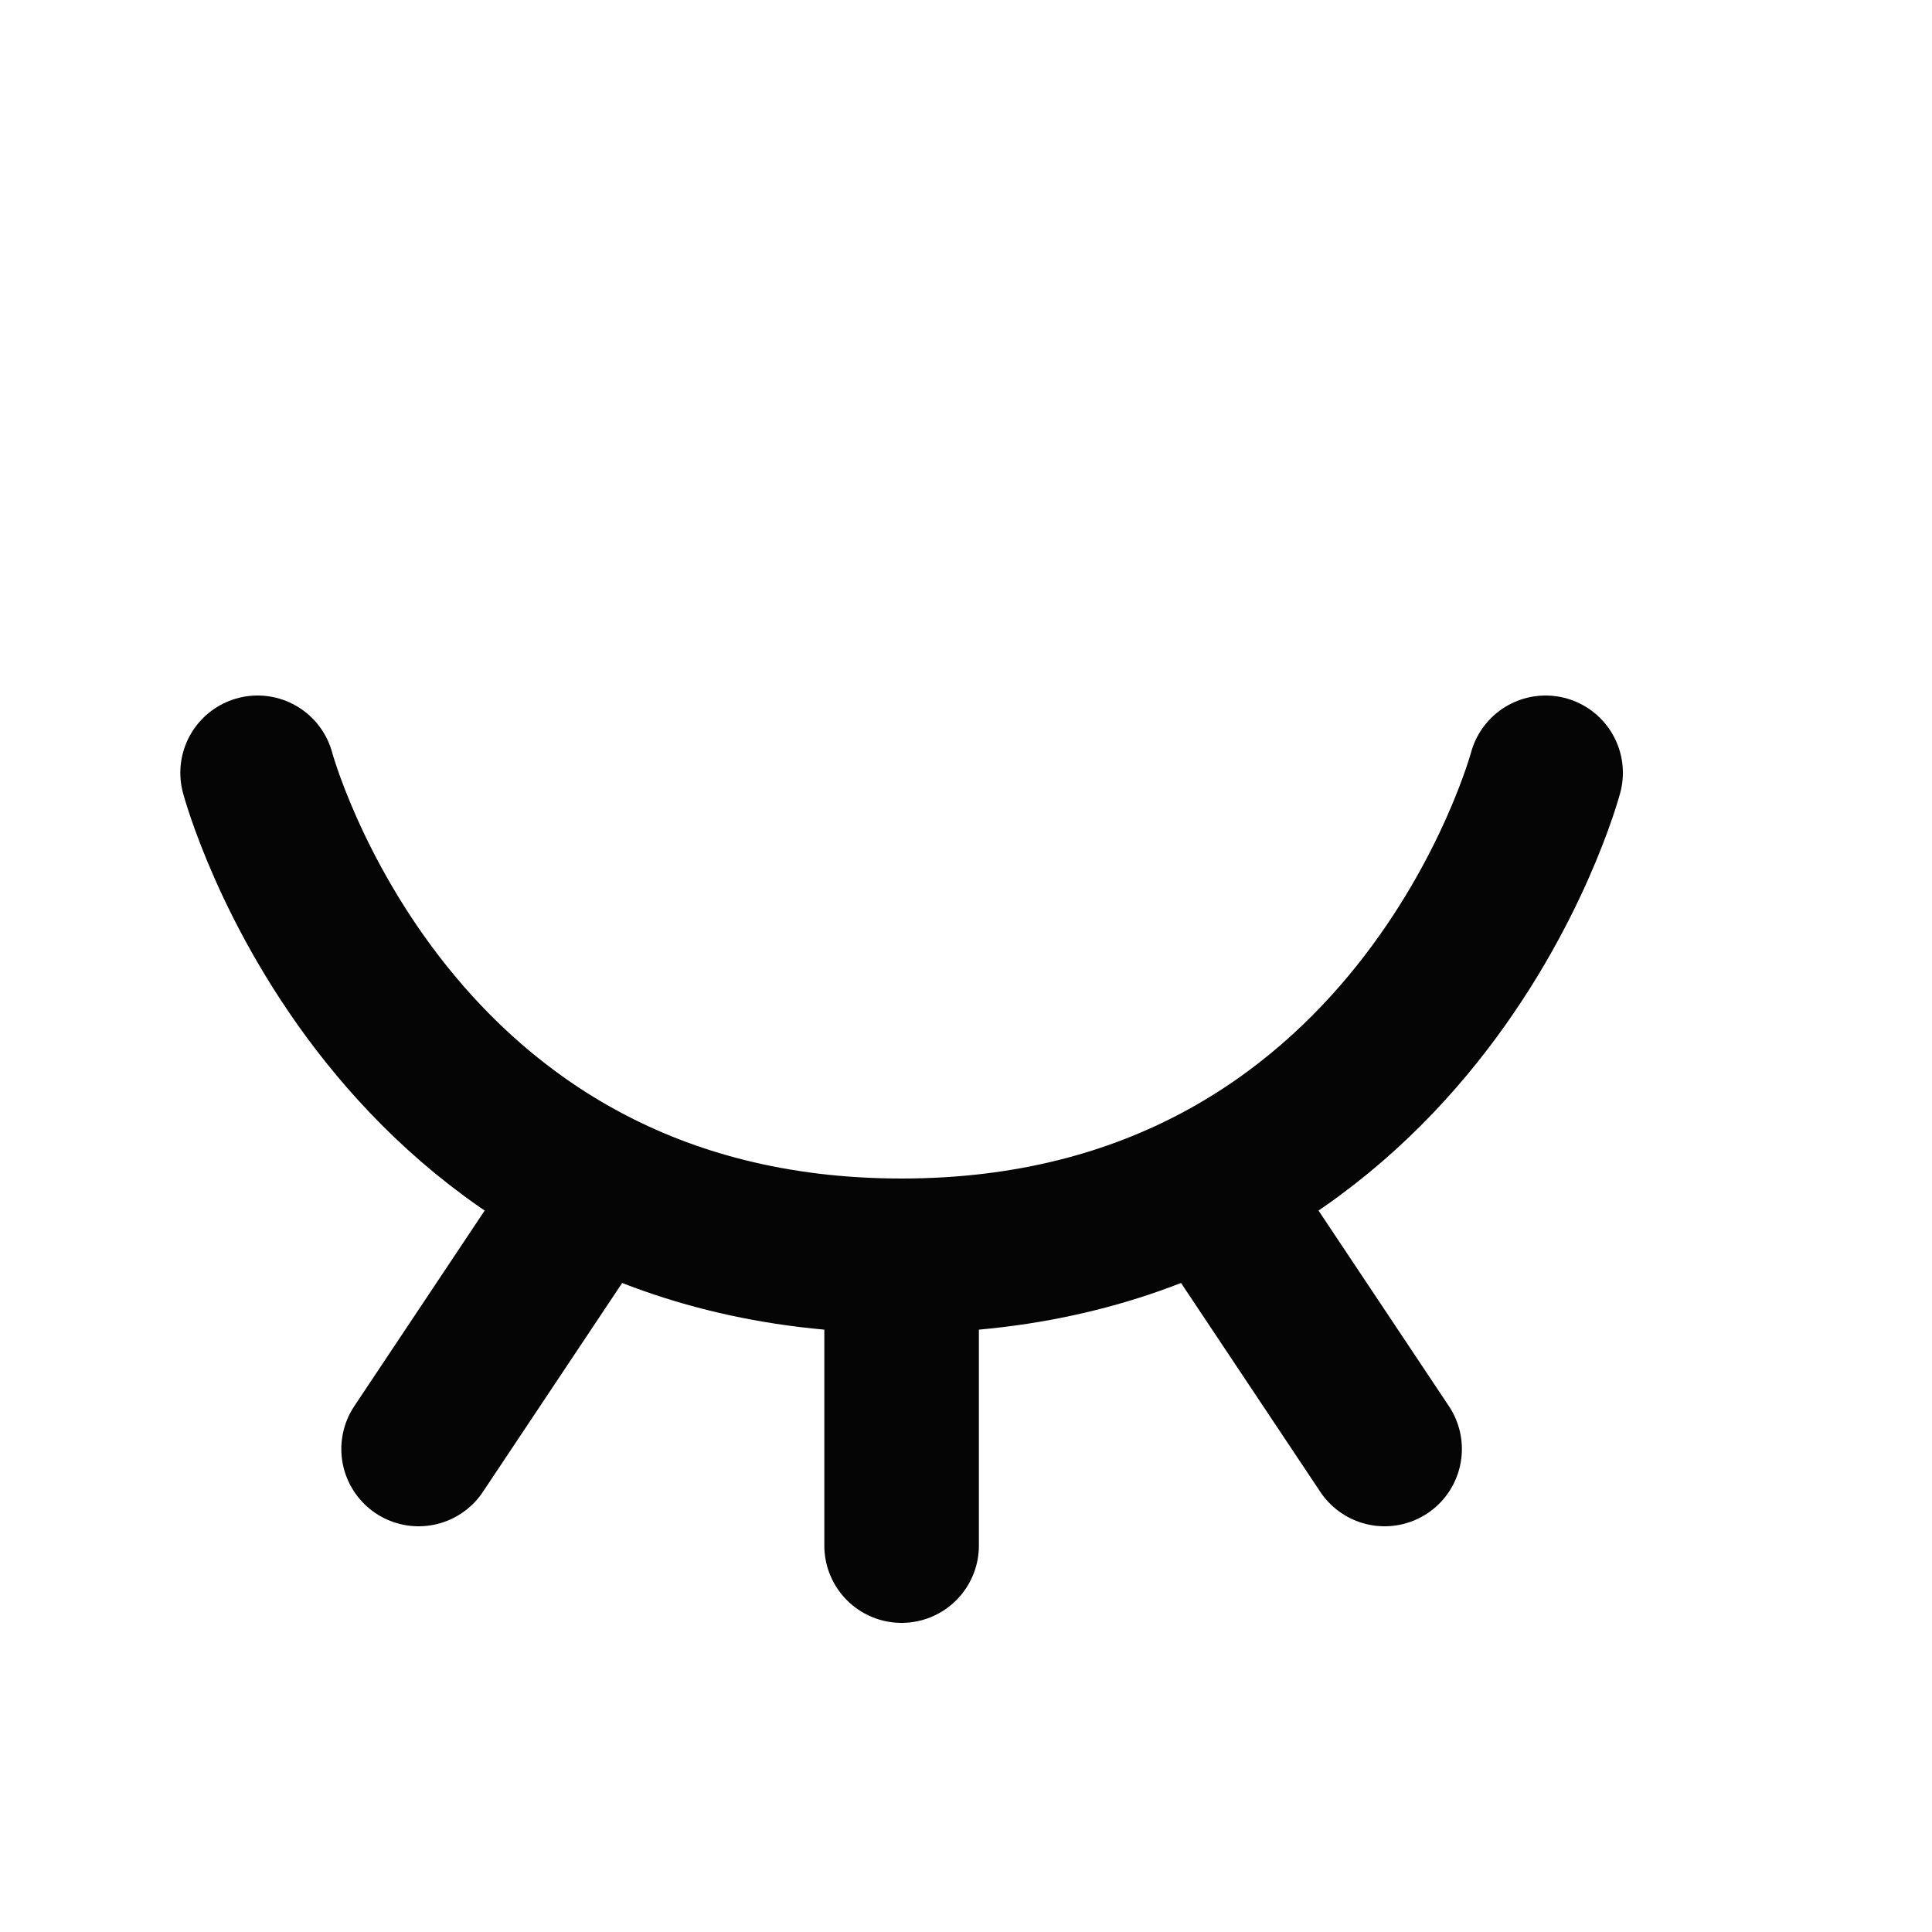 <svg width="15" height="15" viewBox="0 0 15 15" fill="none" xmlns="http://www.w3.org/2000/svg">
<path d="M2 6C2 6 3 9.75 7 9.75M7 9.75C11 9.75 12 6 12 6M7 9.75V12M10.75 11.25L9.5 9.375M3.25 11.25L4.5 9.375" stroke="#050505" stroke-width="1.2" stroke-linecap="round" stroke-linejoin="round"/>
</svg>
